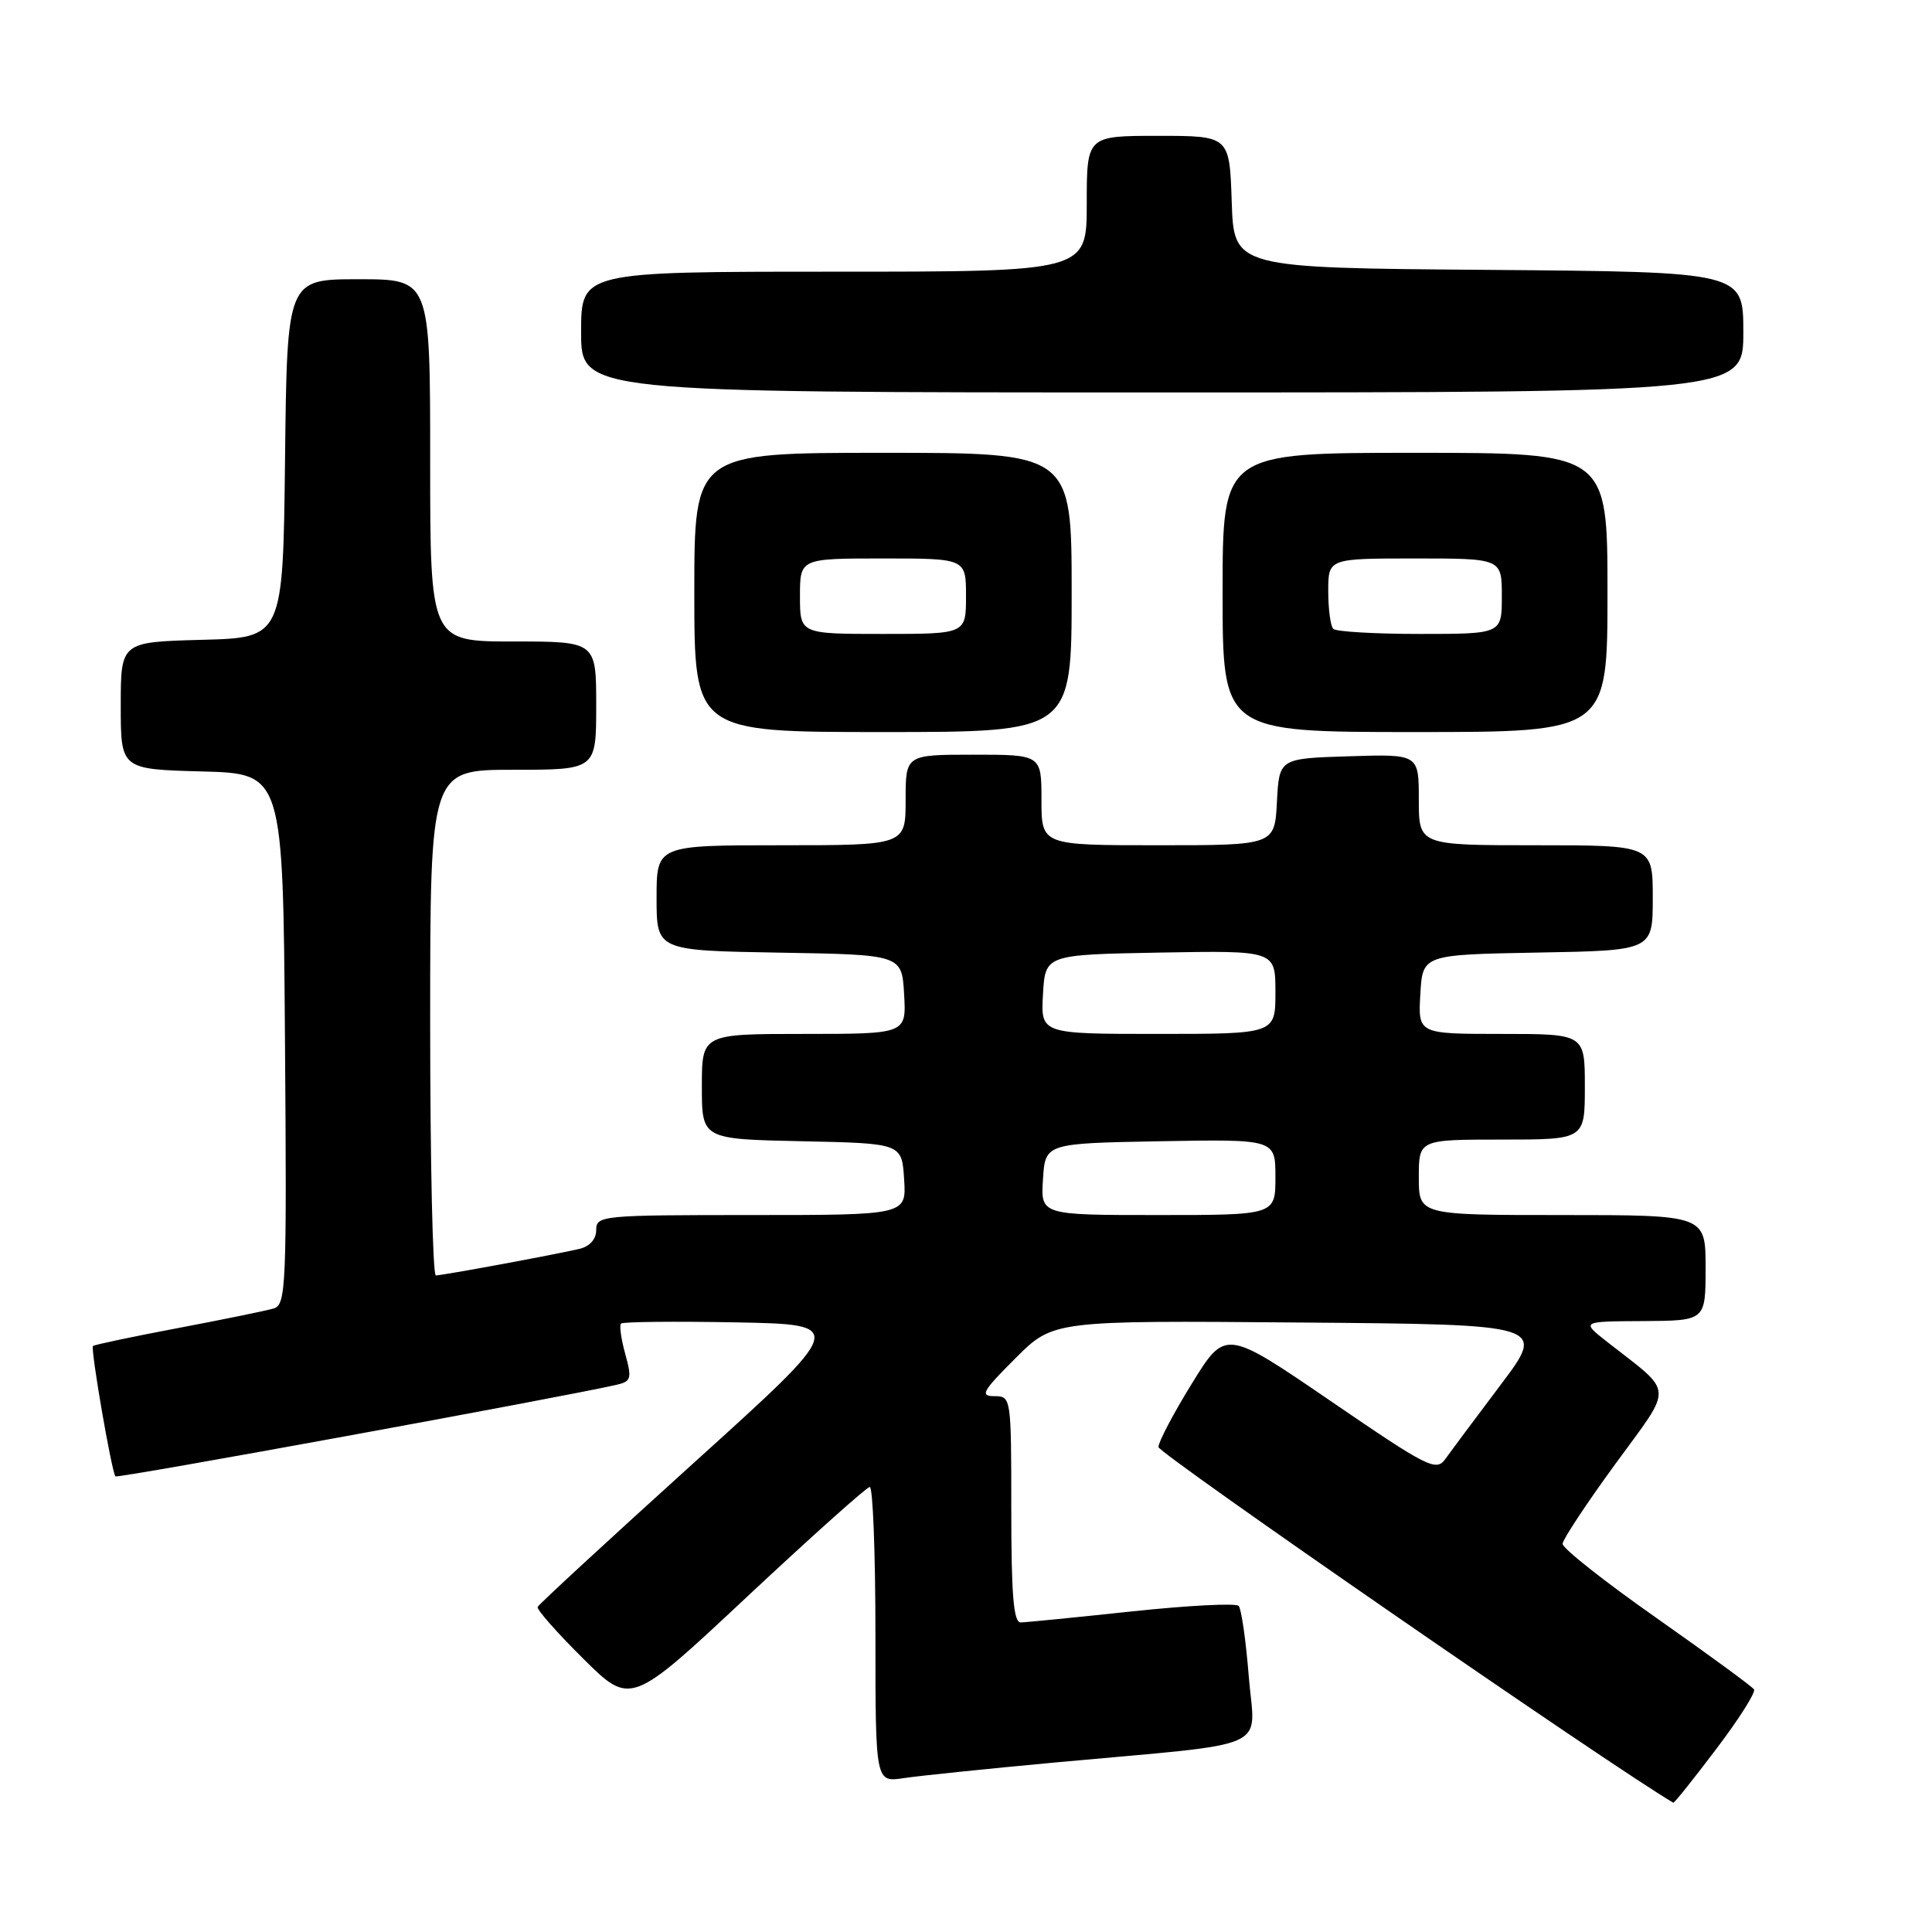 <?xml version="1.0" encoding="UTF-8" standalone="no"?>
<!DOCTYPE svg PUBLIC "-//W3C//DTD SVG 1.1//EN" "http://www.w3.org/Graphics/SVG/1.1/DTD/svg11.dtd" >
<svg xmlns="http://www.w3.org/2000/svg" xmlns:xlink="http://www.w3.org/1999/xlink" version="1.1" viewBox="0 0 256 256">
 <g >
 <path fill="currentColor"
d=" M 227.39 231.78 C 230.40 227.82 232.66 224.25 232.42 223.86 C 232.18 223.48 226.36 219.22 219.49 214.39 C 212.62 209.57 207.02 205.15 207.05 204.56 C 207.08 203.98 210.22 199.22 214.03 194.00 C 221.82 183.32 221.92 184.83 212.95 177.80 C 209.50 175.09 209.50 175.09 217.75 175.05 C 226.00 175.00 226.00 175.00 226.00 168.00 C 226.00 161.00 226.00 161.00 207.00 161.00 C 188.00 161.00 188.00 161.00 188.00 156.00 C 188.00 151.00 188.00 151.00 199.00 151.00 C 210.00 151.00 210.00 151.00 210.00 144.00 C 210.00 137.00 210.00 137.00 198.95 137.00 C 187.90 137.00 187.90 137.00 188.20 131.75 C 188.50 126.50 188.50 126.50 203.75 126.22 C 219.00 125.95 219.00 125.95 219.00 118.97 C 219.00 112.00 219.00 112.00 203.50 112.00 C 188.00 112.00 188.00 112.00 188.00 105.96 C 188.00 99.92 188.00 99.92 178.75 100.21 C 169.50 100.50 169.50 100.50 169.20 106.25 C 168.90 112.00 168.90 112.00 153.45 112.00 C 138.00 112.00 138.00 112.00 138.00 106.00 C 138.00 100.00 138.00 100.00 129.00 100.00 C 120.00 100.00 120.00 100.00 120.00 106.00 C 120.00 112.00 120.00 112.00 103.50 112.00 C 87.00 112.00 87.00 112.00 87.00 118.98 C 87.00 125.95 87.00 125.95 103.25 126.23 C 119.50 126.50 119.50 126.50 119.80 131.75 C 120.10 137.00 120.10 137.00 106.55 137.00 C 93.00 137.00 93.00 137.00 93.00 143.97 C 93.00 150.94 93.00 150.94 106.25 151.22 C 119.50 151.50 119.50 151.50 119.80 156.25 C 120.11 161.00 120.11 161.00 99.55 161.00 C 79.73 161.00 79.00 161.07 79.00 162.98 C 79.00 164.21 78.15 165.16 76.75 165.49 C 73.45 166.26 58.62 169.00 57.75 169.00 C 57.34 169.00 57.00 153.93 57.00 135.50 C 57.00 102.00 57.00 102.00 68.00 102.00 C 79.00 102.00 79.00 102.00 79.00 93.50 C 79.00 85.00 79.00 85.00 68.00 85.00 C 57.00 85.00 57.00 85.00 57.00 61.00 C 57.00 37.00 57.00 37.00 47.52 37.00 C 38.04 37.00 38.04 37.00 37.77 60.75 C 37.50 84.50 37.50 84.50 26.75 84.78 C 16.00 85.07 16.00 85.07 16.00 93.50 C 16.00 101.93 16.00 101.93 26.75 102.22 C 37.50 102.50 37.50 102.50 37.76 137.68 C 38.01 170.54 37.91 172.89 36.26 173.38 C 35.29 173.67 29.58 174.84 23.56 175.98 C 17.54 177.12 12.48 178.19 12.32 178.35 C 11.97 178.69 14.81 195.14 15.30 195.63 C 15.58 195.92 74.45 185.15 81.67 183.50 C 83.64 183.05 83.75 182.68 82.85 179.41 C 82.30 177.43 82.05 175.62 82.29 175.38 C 82.53 175.14 89.36 175.07 97.47 175.22 C 112.22 175.50 112.22 175.50 91.86 193.90 C 80.66 204.03 71.38 212.59 71.24 212.93 C 71.10 213.27 73.82 216.35 77.28 219.78 C 83.57 226.02 83.57 226.02 99.03 211.54 C 107.54 203.58 114.84 197.05 115.25 197.03 C 115.66 197.01 116.00 205.81 116.00 216.59 C 116.00 236.18 116.00 236.18 119.75 235.61 C 121.81 235.30 130.93 234.36 140.00 233.52 C 169.14 230.84 166.27 232.13 165.47 222.15 C 165.09 217.39 164.49 213.18 164.13 212.79 C 163.77 212.40 157.41 212.73 149.99 213.52 C 142.57 214.31 135.94 214.97 135.25 214.98 C 134.30 215.00 134.00 211.34 134.00 200.00 C 134.00 185.13 133.98 185.00 131.76 185.00 C 129.81 185.00 130.17 184.35 134.54 179.99 C 139.55 174.97 139.55 174.97 172.21 175.24 C 204.87 175.50 204.87 175.50 198.84 183.50 C 195.53 187.90 192.23 192.32 191.52 193.32 C 190.30 195.02 189.22 194.47 176.30 185.63 C 162.38 176.12 162.38 176.12 157.94 183.31 C 155.50 187.26 153.50 191.06 153.50 191.74 C 153.50 192.59 213.45 234.01 221.72 238.87 C 221.84 238.94 224.39 235.75 227.39 231.78 Z  M 142.00 78.50 C 142.00 60.00 142.00 60.00 117.00 60.00 C 92.00 60.00 92.00 60.00 92.00 78.50 C 92.00 97.00 92.00 97.00 117.00 97.00 C 142.00 97.00 142.00 97.00 142.00 78.50 Z  M 213.00 78.50 C 213.00 60.00 213.00 60.00 187.50 60.00 C 162.00 60.00 162.00 60.00 162.00 78.50 C 162.00 97.00 162.00 97.00 187.50 97.00 C 213.00 97.00 213.00 97.00 213.00 78.50 Z  M 231.00 44.01 C 231.00 36.03 231.00 36.03 197.25 35.76 C 163.50 35.50 163.50 35.50 163.21 26.75 C 162.92 18.00 162.92 18.00 153.46 18.00 C 144.00 18.00 144.00 18.00 144.00 27.00 C 144.00 36.00 144.00 36.00 110.50 36.00 C 77.00 36.00 77.00 36.00 77.00 44.00 C 77.00 52.00 77.00 52.00 154.00 52.00 C 231.00 52.00 231.00 52.00 231.00 44.01 Z  M 138.20 156.25 C 138.50 151.50 138.50 151.50 153.75 151.22 C 169.00 150.95 169.00 150.95 169.00 155.97 C 169.00 161.00 169.00 161.00 153.45 161.00 C 137.89 161.00 137.89 161.00 138.20 156.25 Z  M 138.20 131.75 C 138.50 126.50 138.50 126.50 153.75 126.22 C 169.00 125.95 169.00 125.95 169.00 131.47 C 169.00 137.00 169.00 137.00 153.45 137.00 C 137.90 137.00 137.90 137.00 138.20 131.75 Z  M 106.00 79.00 C 106.00 74.00 106.00 74.00 117.00 74.00 C 128.00 74.00 128.00 74.00 128.00 79.00 C 128.00 84.00 128.00 84.00 117.00 84.00 C 106.00 84.00 106.00 84.00 106.00 79.00 Z  M 176.67 83.33 C 176.30 82.97 176.00 80.72 176.00 78.33 C 176.00 74.00 176.00 74.00 187.50 74.00 C 199.00 74.00 199.00 74.00 199.00 79.00 C 199.00 84.00 199.00 84.00 188.17 84.00 C 182.21 84.00 177.03 83.70 176.67 83.33 Z "/>
</g>
</svg>